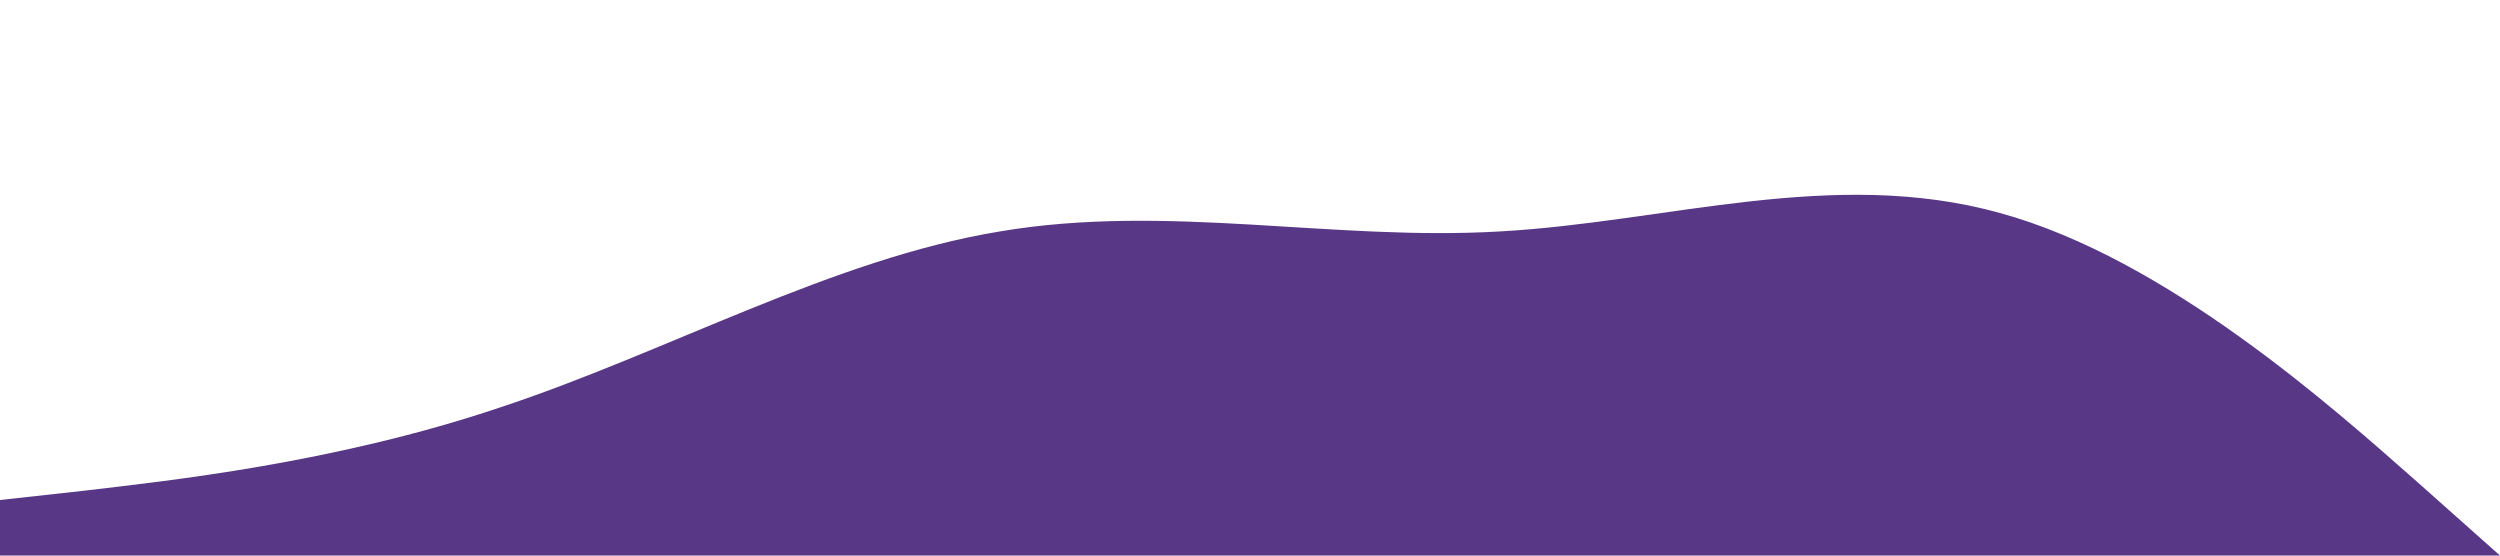 <?xml version="1.0" standalone="no"?><svg xmlns="http://www.w3.org/2000/svg" viewBox="0 0 1440 320"><path fill="#583787" fill-opacity="1" d="M0,288L48,282.7C96,277,192,267,288,234.7C384,203,480,149,576,133.3C672,117,768,139,864,133.3C960,128,1056,96,1152,122.7C1248,149,1344,235,1392,277.3L1440,320L1440,320L1392,320C1344,320,1248,320,1152,320C1056,320,960,320,864,320C768,320,672,320,576,320C480,320,384,320,288,320C192,320,96,320,48,320L0,320Z"></path></svg>